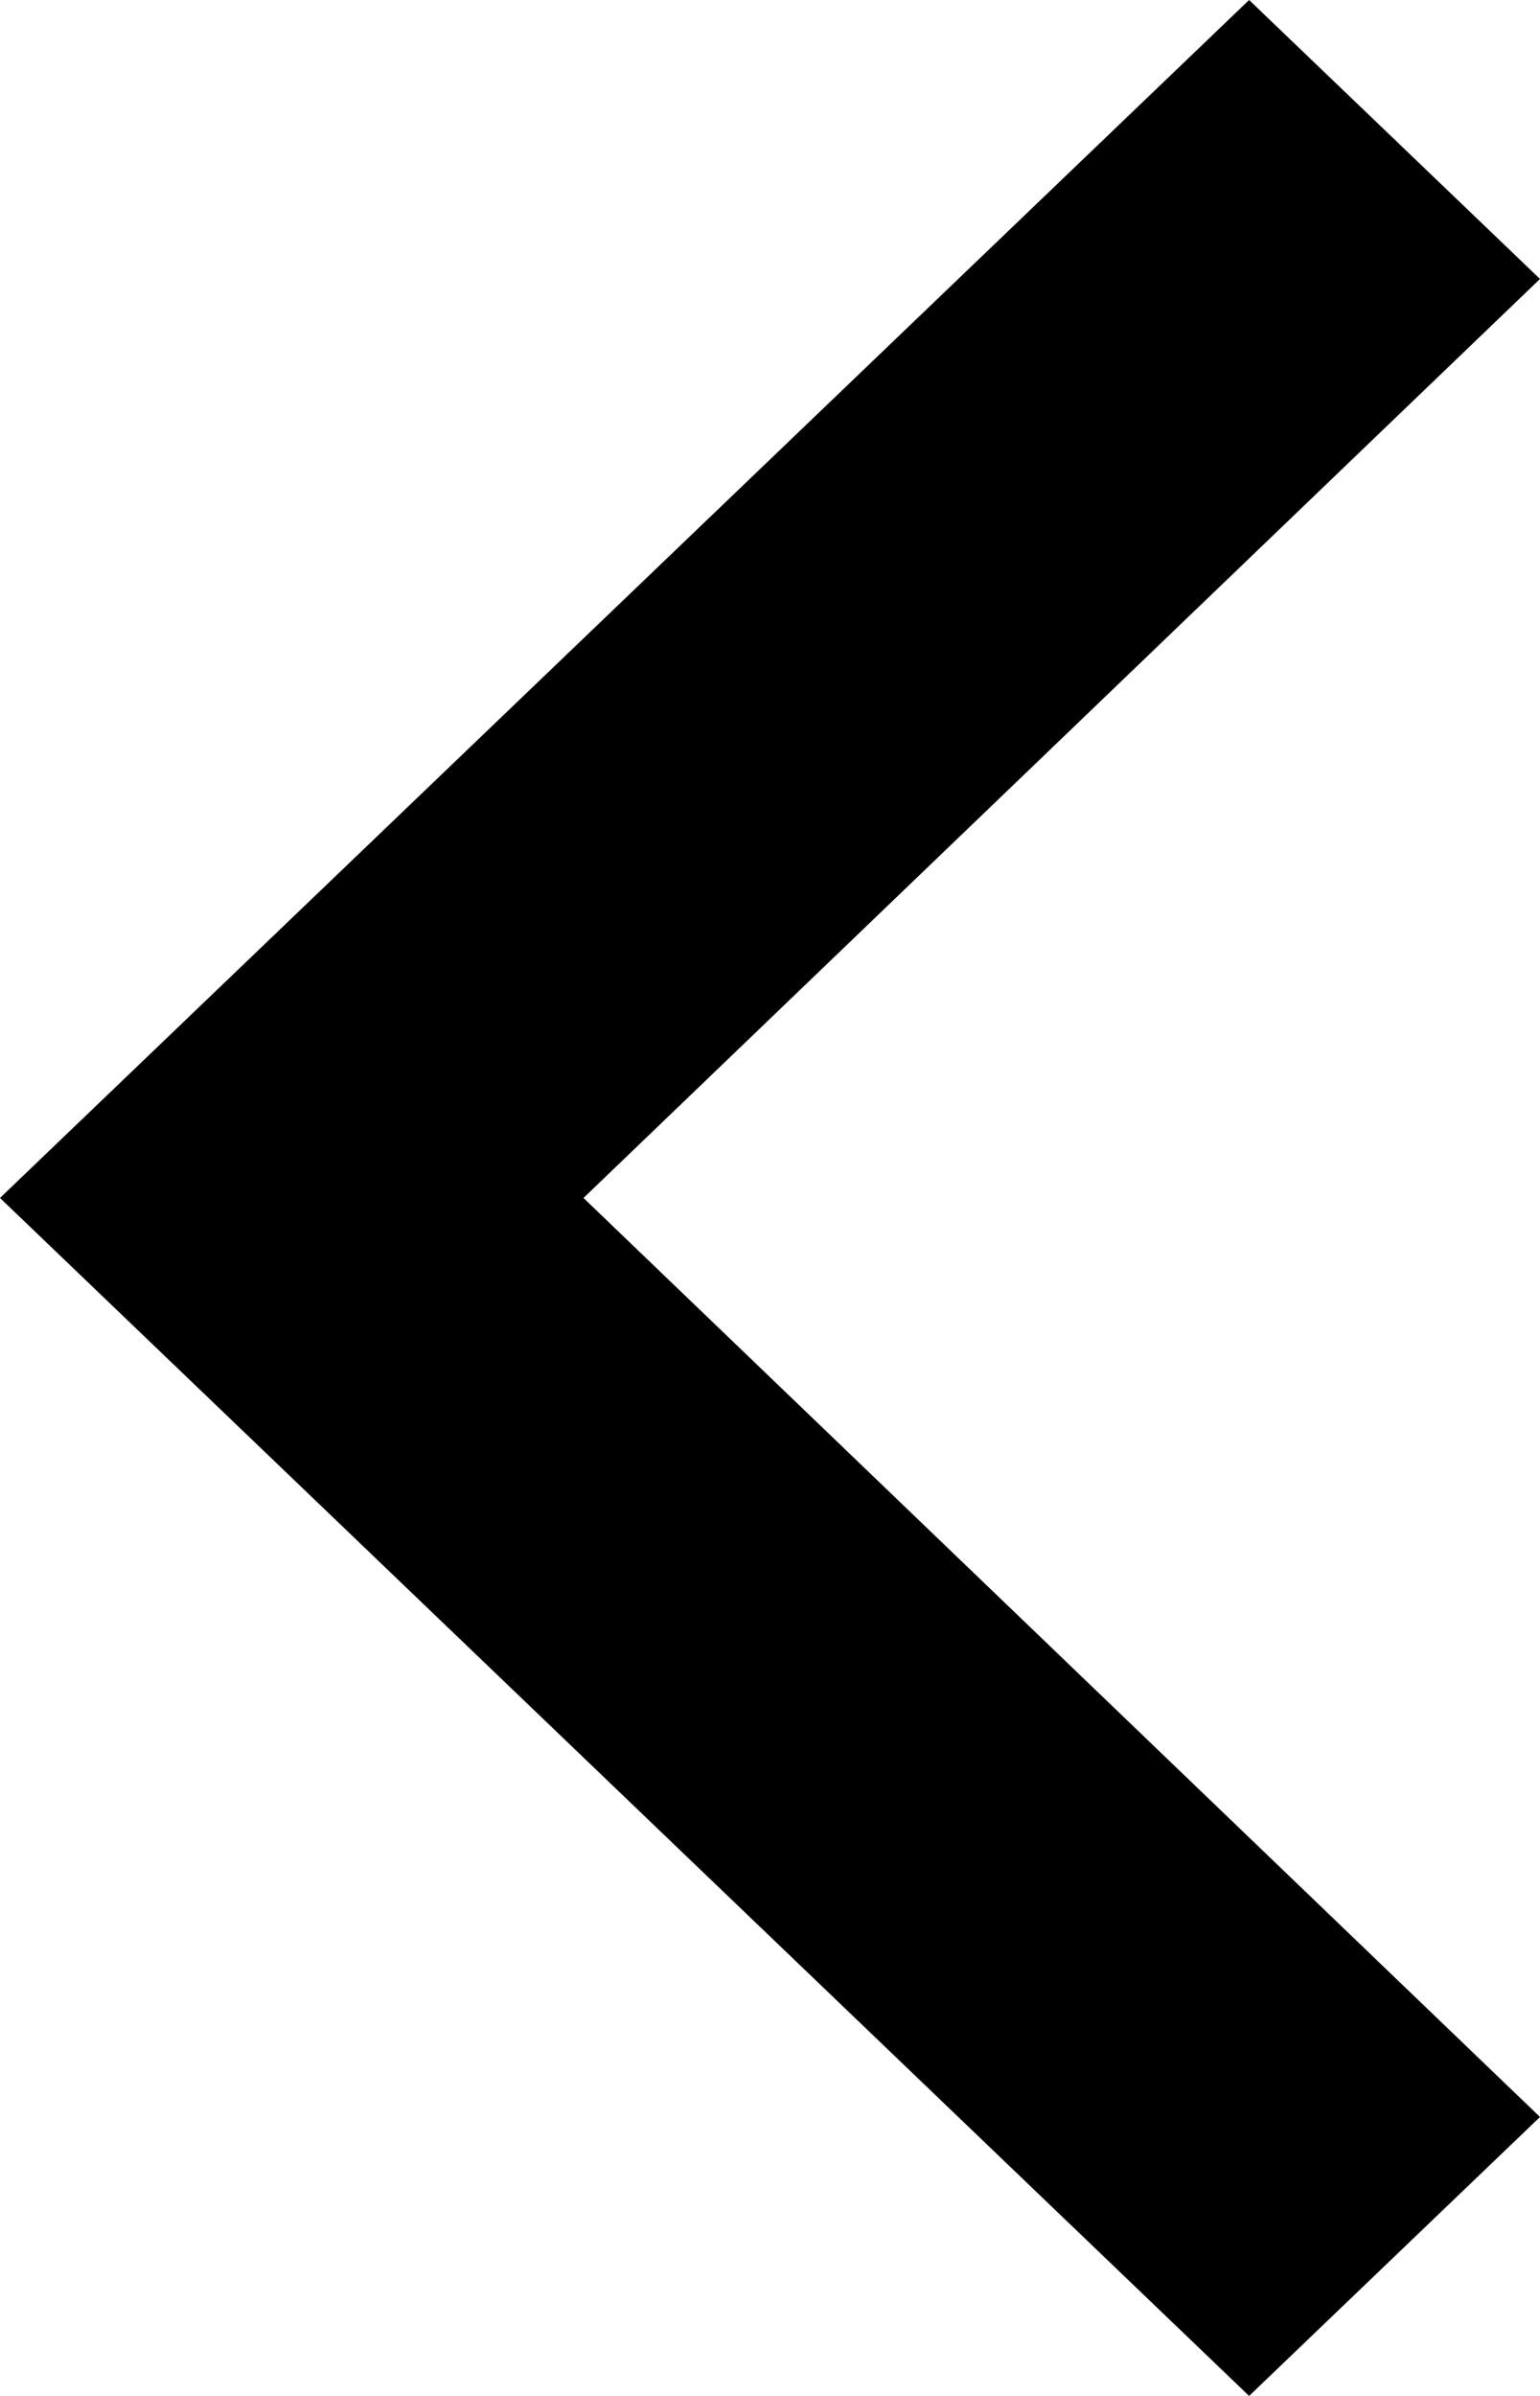 <svg xmlns="http://www.w3.org/2000/svg" width="9" height="14" viewBox="0 0 9 14">
<defs>
    <style>
      .cls-1 {
        fill-rule: evenodd;
      }
    </style>
  </defs>
  <path id="left" class="cls-1" d="M1514.3,6535l1.7,1.63-5.59,5.37,5.59,5.37-1.7,1.63-7.3-7Z" transform="translate(-1507 -6535)"/>
</svg>
